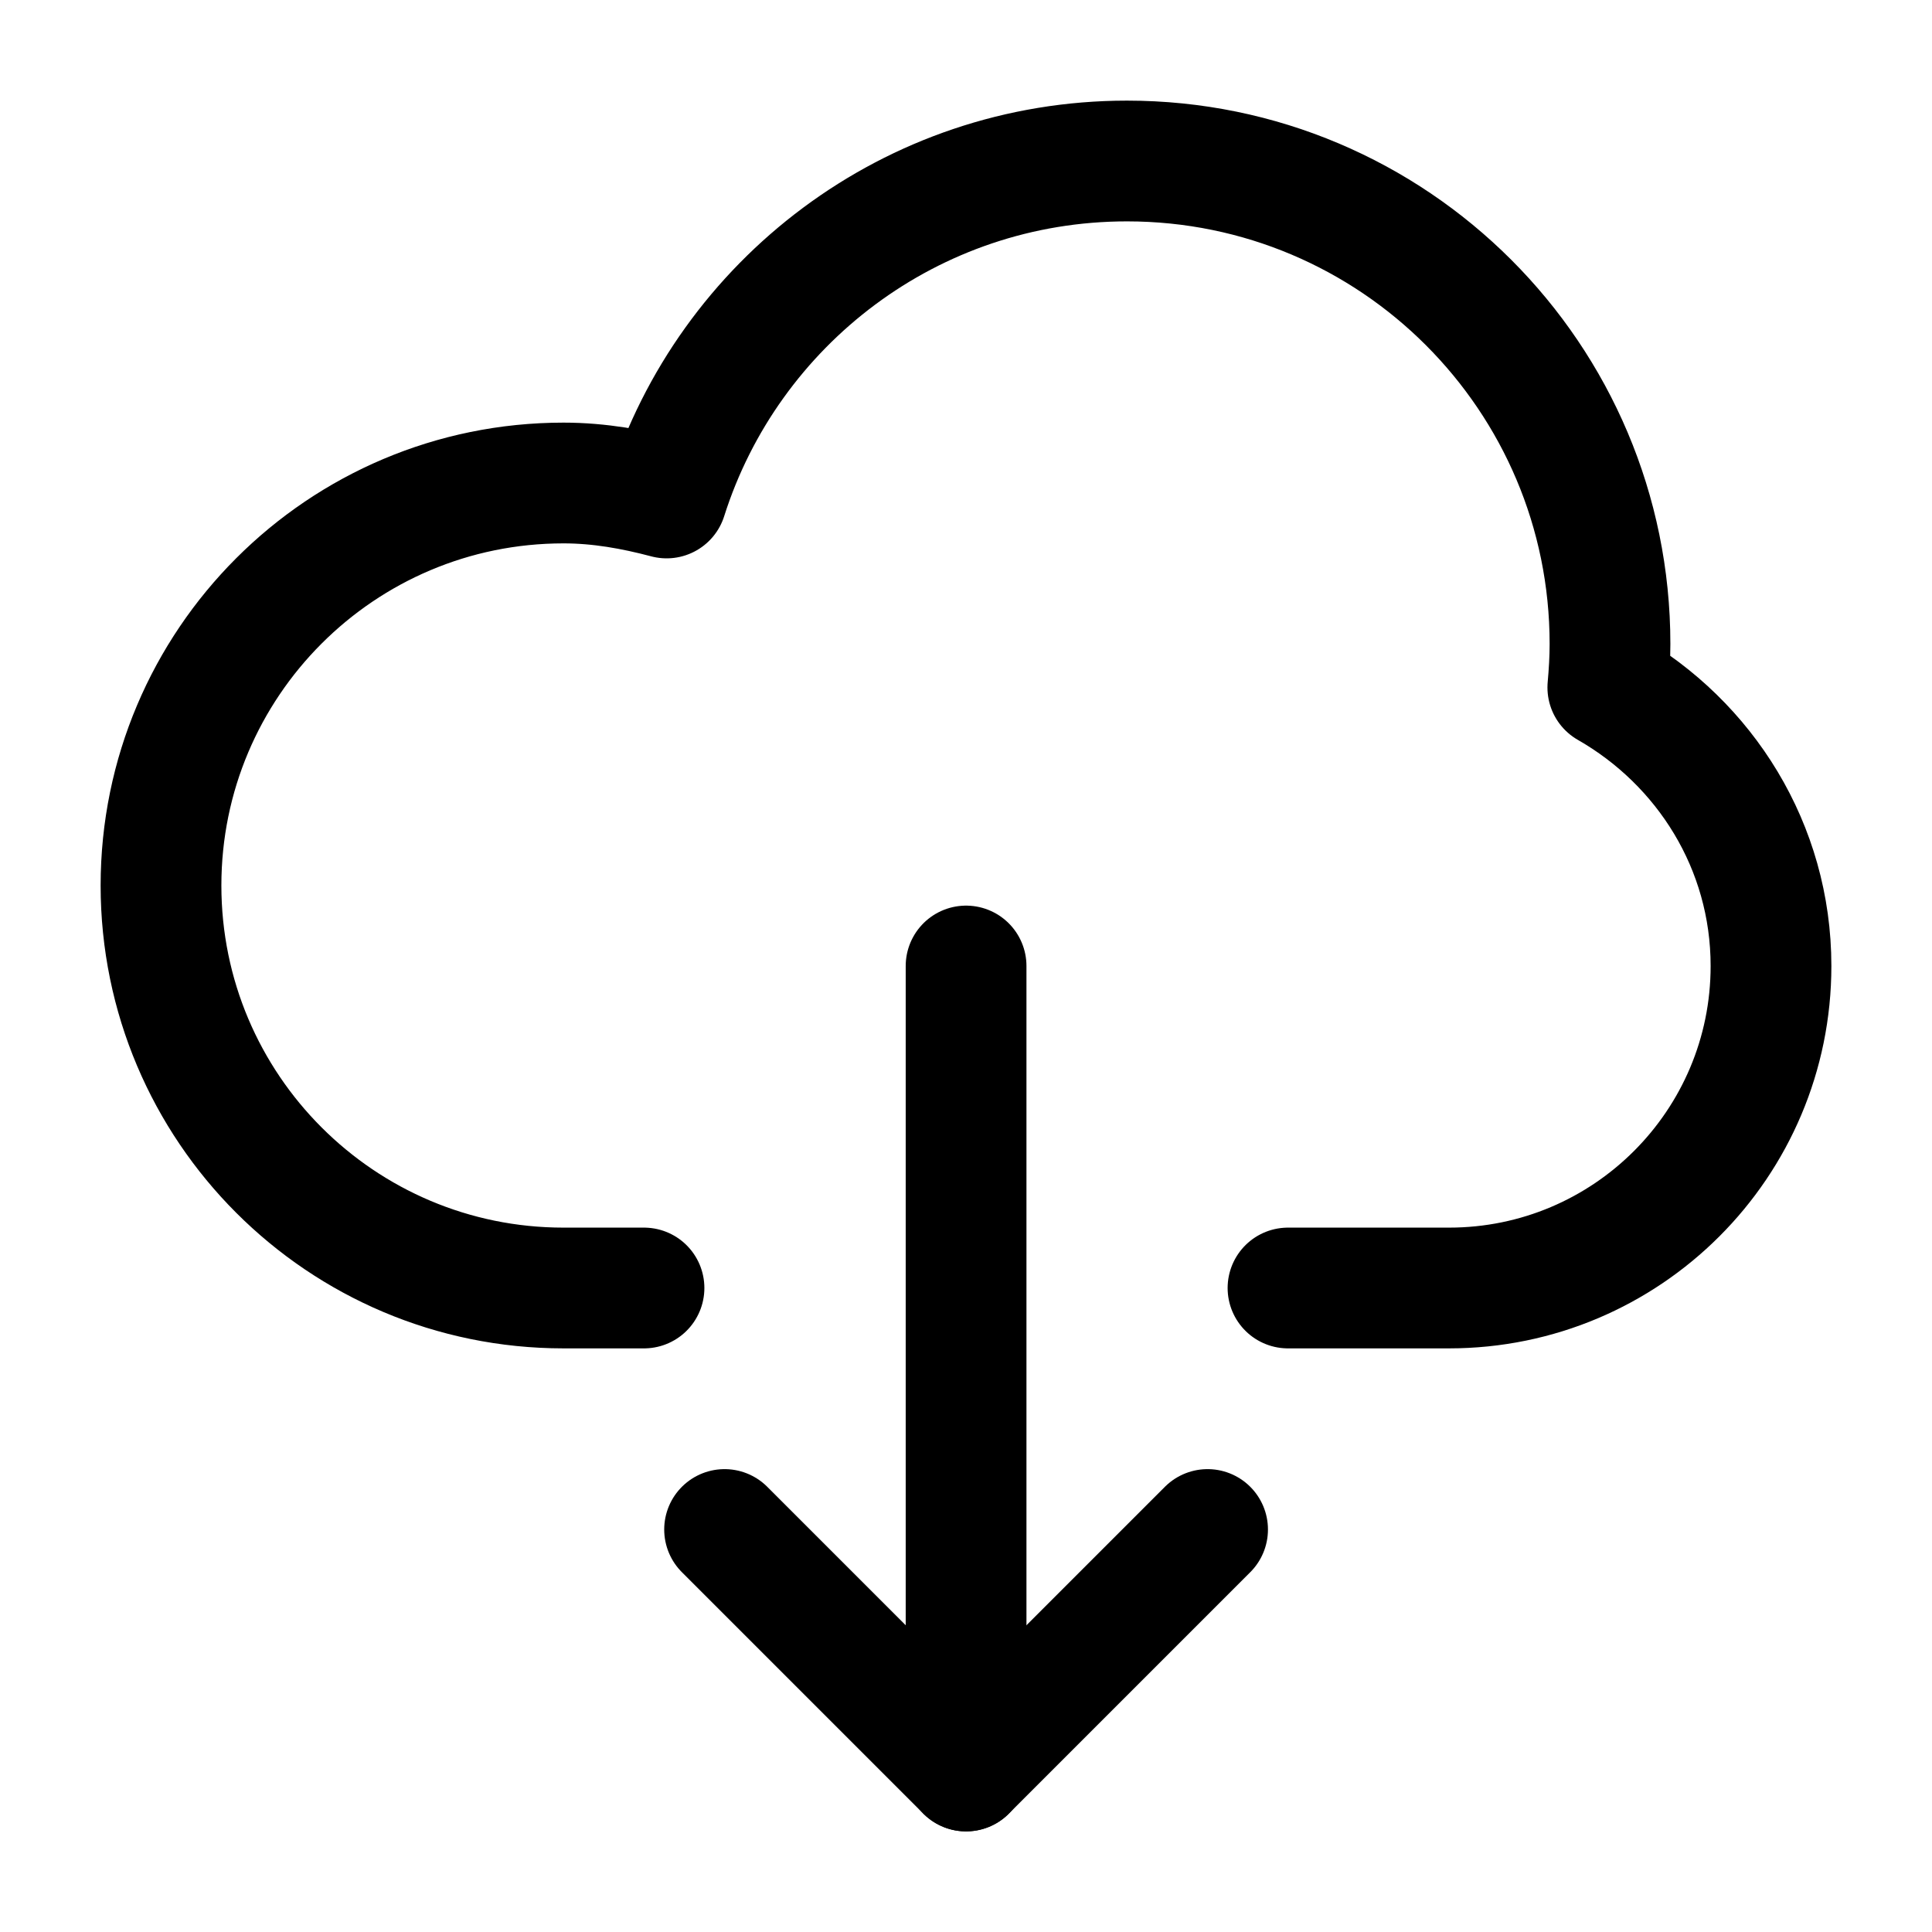 <?xml version="1.0" encoding="UTF-8"?>
<svg width="24px" height="24px" viewBox="0 0 24 24" version="1.1" xmlns="http://www.w3.org/2000/svg" xmlns:xlink="http://www.w3.org/1999/xlink">
    <!-- Generator: Sketch 48.2 (47327) - http://www.bohemiancoding.com/sketch -->
    <title>cloud-download</title>
    <desc>Created with Sketch.</desc>
    <defs></defs>
    <g id="Page-1" stroke="none" stroke-width="1" fill="none" fill-rule="evenodd" stroke-linecap="round" stroke-linejoin="round">
        <g id="cloud-download" stroke="#000000" stroke-width="1.5">
            <path d="M16,16 L18,16 C20.209,16 22,14.209 22,12 C22,10.512 21.178,9.229 19.973,8.54 C19.989,8.362 20,8.182 20,8 C20,4.686 17.314,2 14,2 C11.319,2 9.05,3.759 8.281,6.186 C7.869,6.077 7.446,6 7,6 C4.239,6 2,8.239 2,11 C2,13.761 4.239,16 7,16 L8,16" id="Stroke-1"></path>
            <polyline id="Stroke-3" points="9.001 19 12.001 22 15.001 19"></polyline>
            <path d="M12.001,12 L12.001,22" id="Stroke-5"></path>
        </g>
    </g>
</svg>